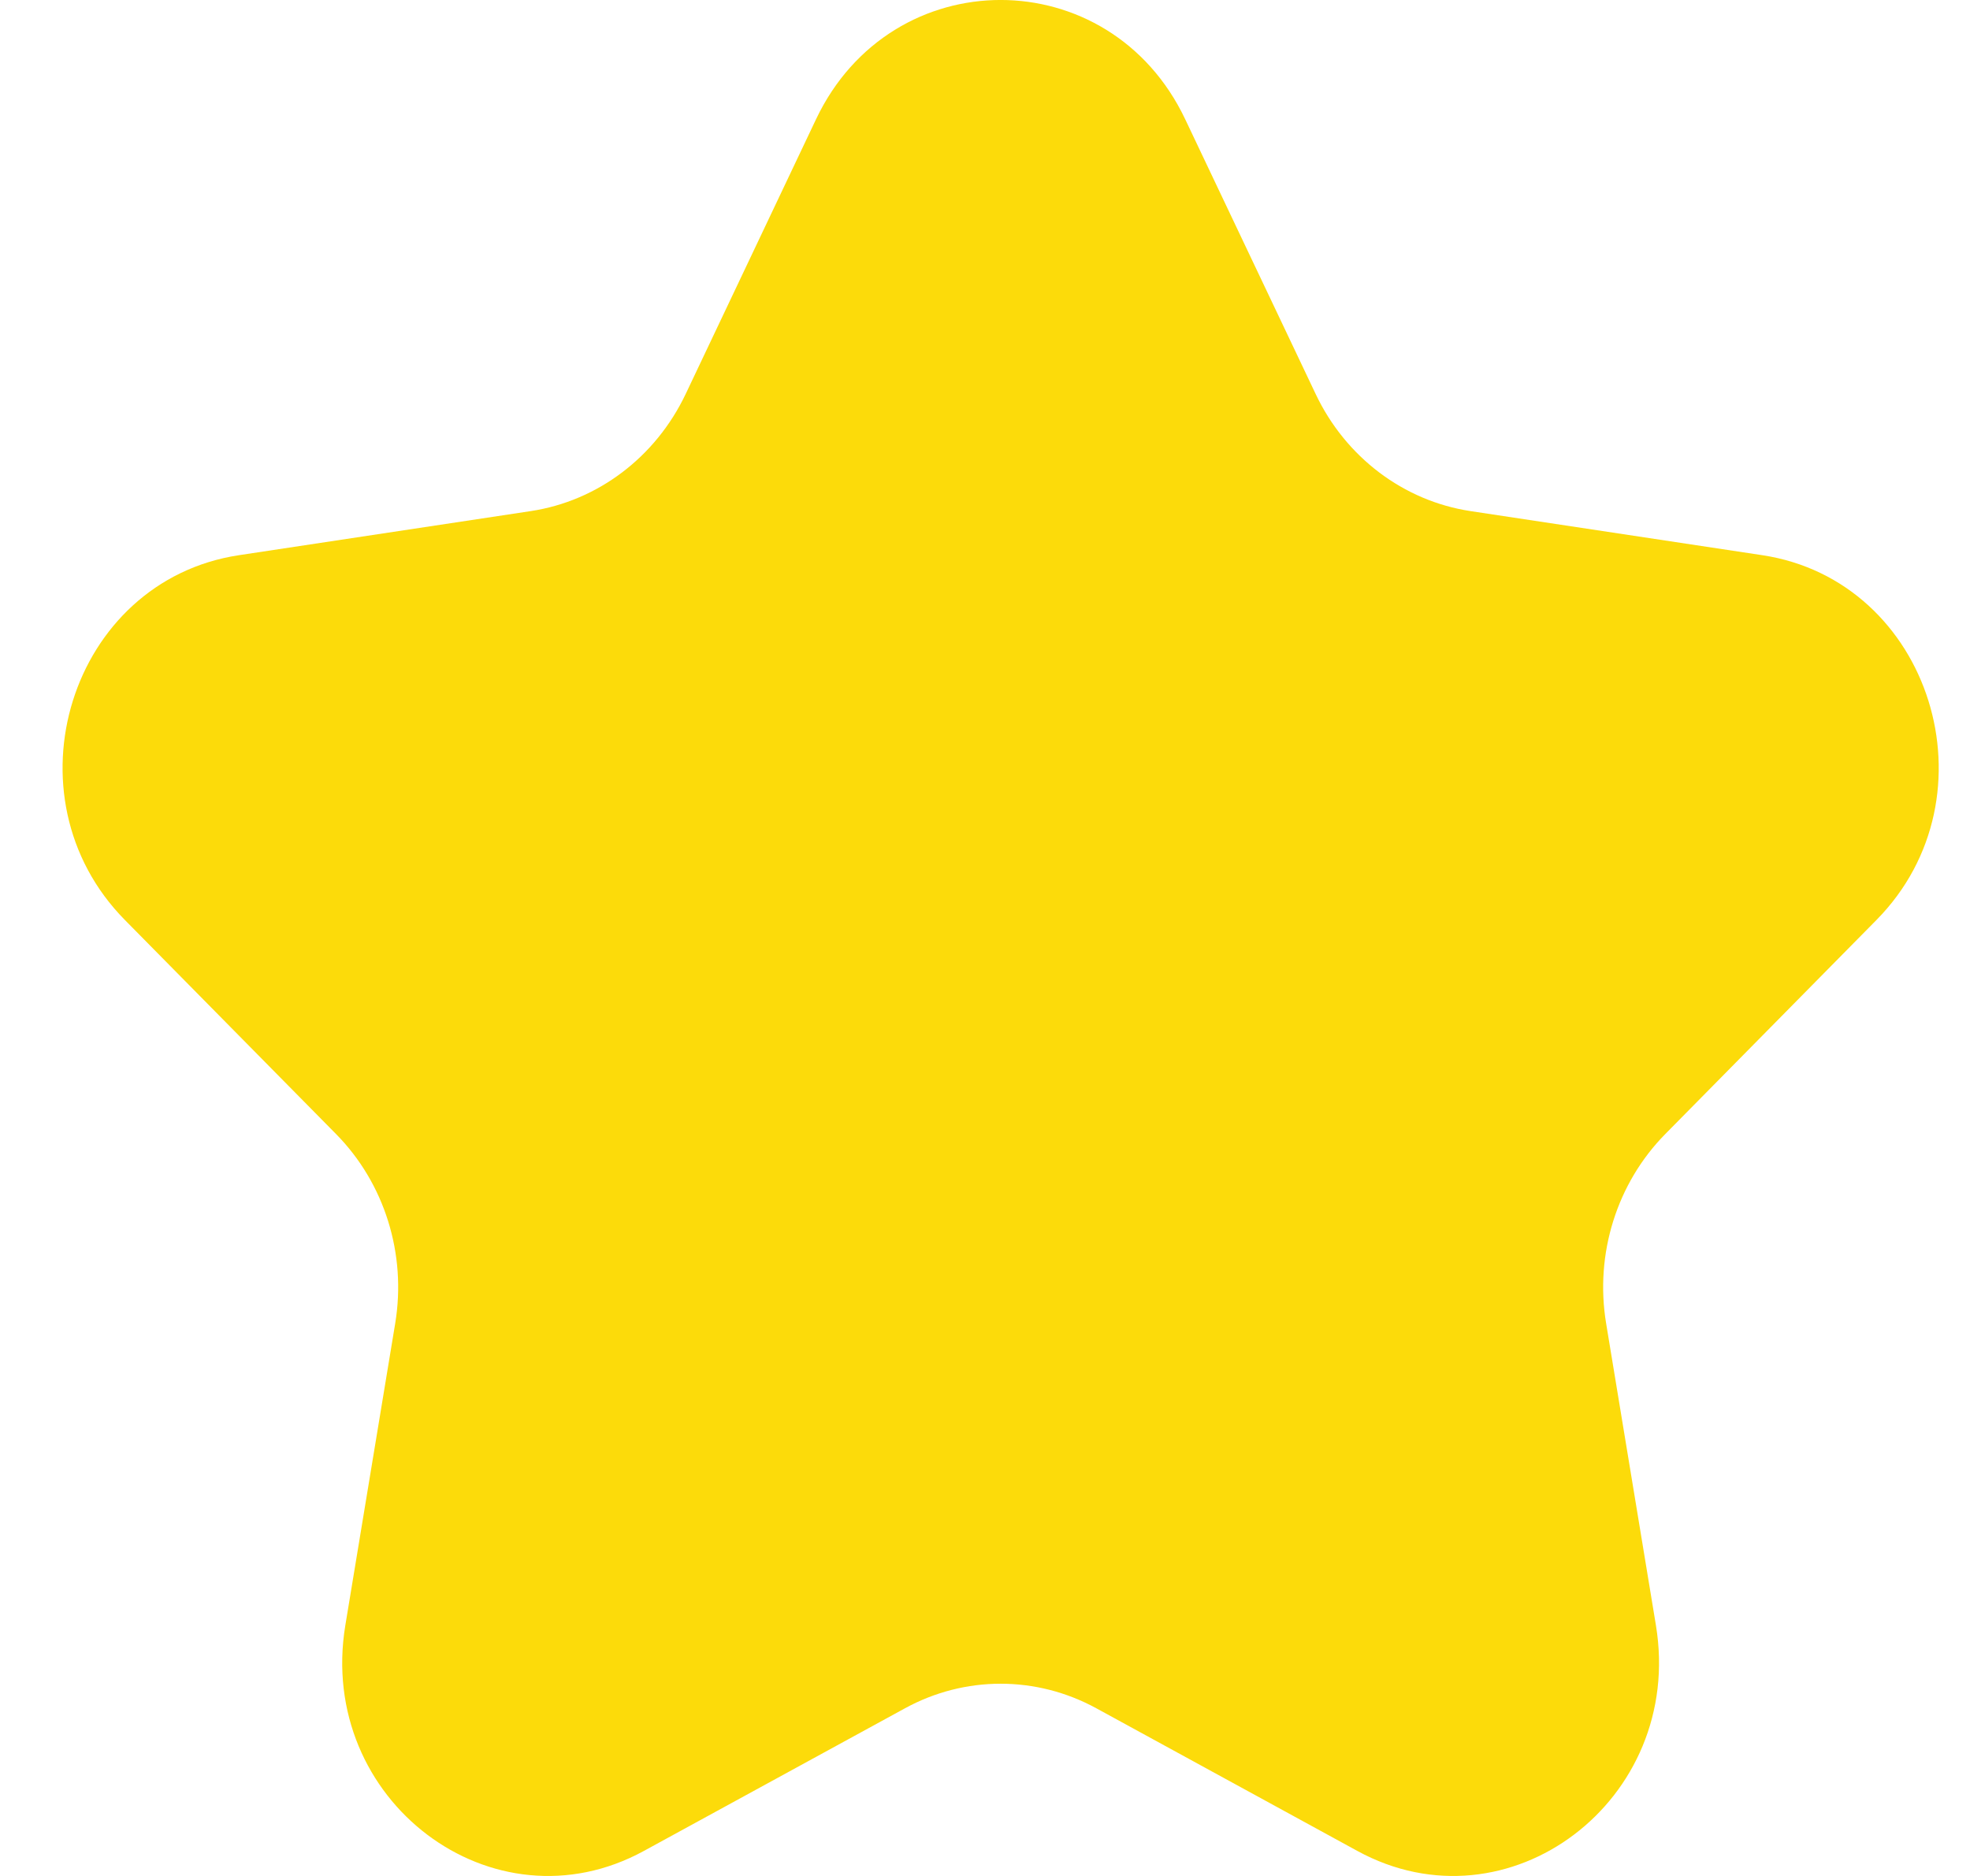 <svg width="21" height="20" viewBox="0 0 21 20" fill="none" xmlns="http://www.w3.org/2000/svg">
<path d="M8.699 1.271C9.504 -0.424 11.829 -0.424 12.634 1.271L14.025 4.201C14.344 4.874 14.962 5.341 15.676 5.449L18.786 5.919C20.585 6.191 21.304 8.49 20.002 9.809L17.752 12.09C17.235 12.614 16.999 13.368 17.121 14.108L17.652 17.328C17.959 19.192 16.078 20.613 14.469 19.733L11.688 18.213C11.048 17.863 10.285 17.863 9.646 18.213L6.864 19.733C5.255 20.613 3.374 19.192 3.681 17.329L4.213 14.108C4.335 13.368 4.099 12.614 3.582 12.09L1.332 9.809C0.03 8.49 0.748 6.191 2.547 5.919L5.657 5.449C6.372 5.341 6.989 4.874 7.309 4.201L8.699 1.271Z" fill="#FCDB0A"/>
</svg>
